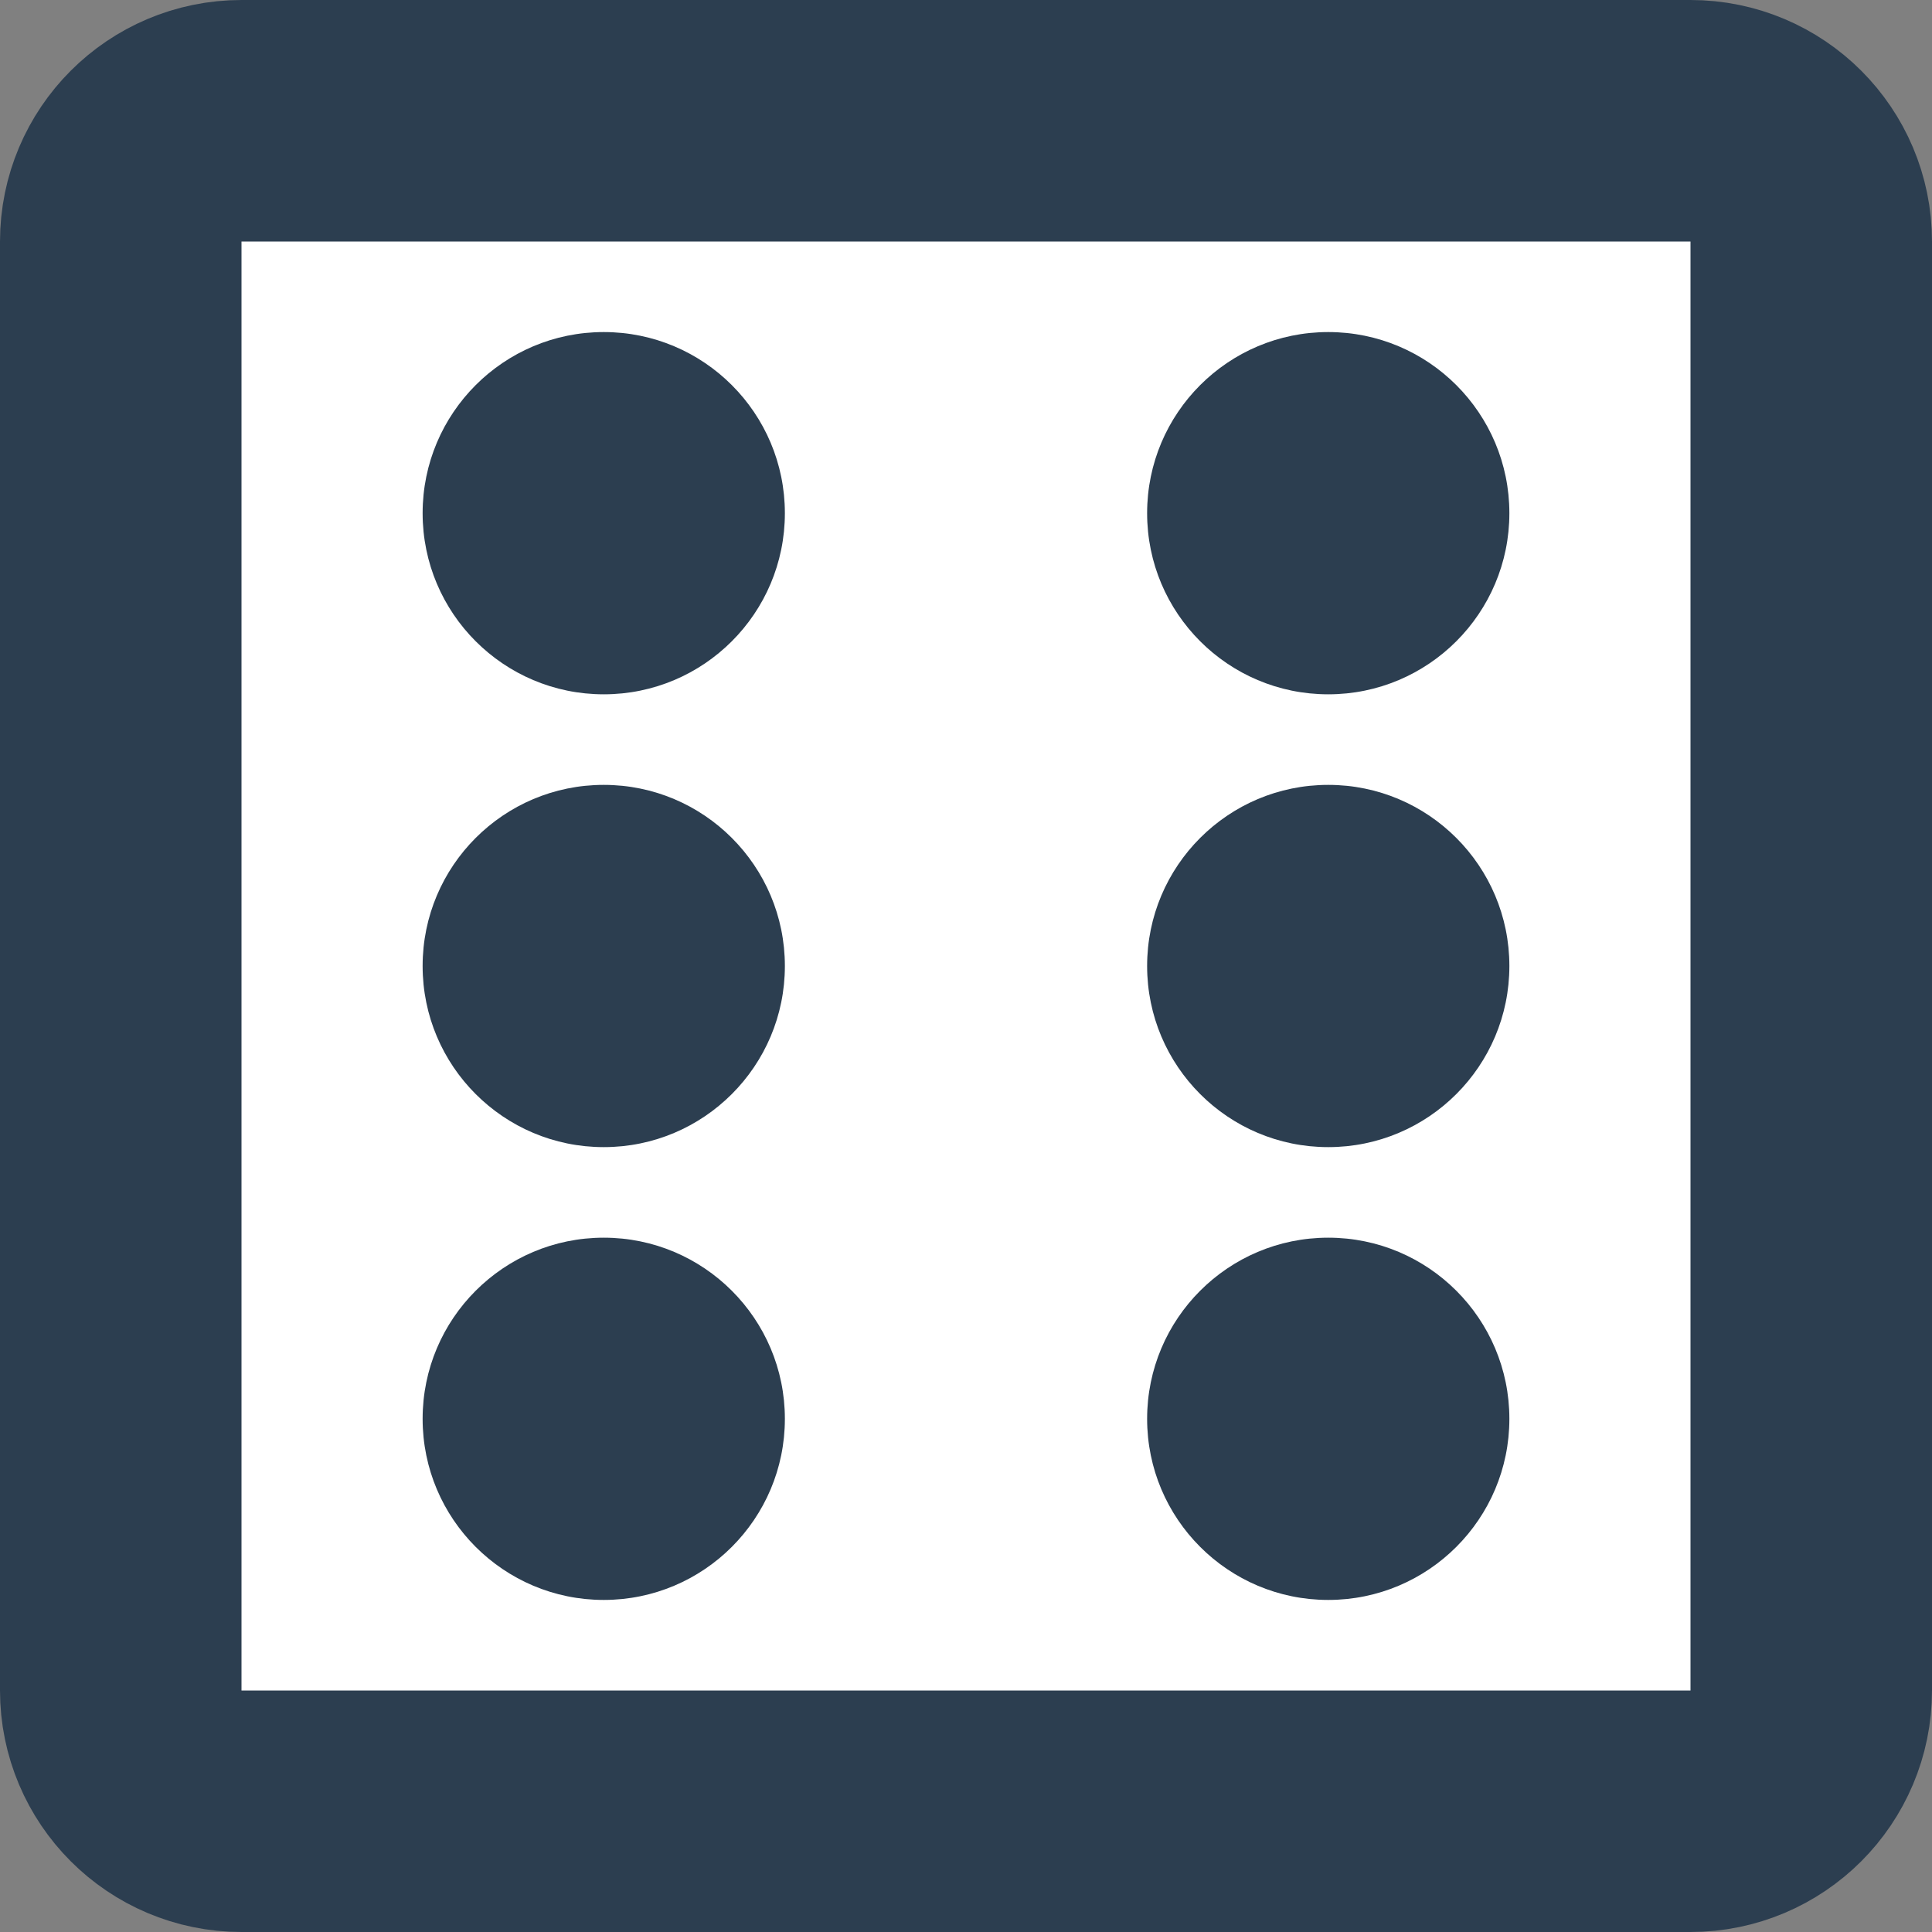 <?xml version="1.0" encoding="UTF-8"?>
<svg width="256px" height="256px" viewBox="0 0 256 256" version="1.1" xmlns="http://www.w3.org/2000/svg" xmlns:xlink="http://www.w3.org/1999/xlink">
    <rect x="0" y="0" width="256" height="256" fill="#808080" stroke="none"/>
    <title>black6</title>
    <g id="Dice" stroke="none" stroke-width="1" fill="none" fill-rule="evenodd">
        <g id="Artboard-Copy-19" transform="translate(-1280, -1280)">
            <g id="Group-2"></g>
            <g id="Group" fill="#FFFFFF" stroke="#2C3E50" stroke-width="32">
                <path d="M1504,1296 L1312,1296 C1307.582,1296 1303.582,1297.791 1300.686,1300.686 C1297.791,1303.582 1296,1307.582 1296,1312 L1296,1504 C1296,1508.418 1297.791,1512.418 1300.686,1515.314 C1303.582,1518.209 1307.582,1520 1312,1520 L1504,1520 C1508.418,1520 1512.418,1518.209 1515.314,1515.314 C1518.209,1512.418 1520,1508.418 1520,1504 L1520,1312 C1520,1307.582 1518.209,1303.582 1515.314,1300.686 C1512.418,1297.791 1508.418,1296 1504,1296 Z" id="Rectangle-Copy-36"></path>
            </g>
            <circle id="Oval" fill="#2C3E50" cx="1360" cy="1408" r="24"></circle>
            <circle id="Oval-Copy-2" fill="#2C3E50" cx="1360" cy="1348" r="24"></circle>
            <circle id="Oval-Copy-4" fill="#2C3E50" cx="1360" cy="1468" r="24"></circle>
            <circle id="Oval-Copy" fill="#2C3E50" cx="1456" cy="1408" r="24"></circle>
            <circle id="Oval-Copy-3" fill="#2C3E50" cx="1456" cy="1348" r="24"></circle>
            <circle id="Oval-Copy-5" fill="#2C3E50" cx="1456" cy="1468" r="24"></circle>
        </g>
    </g>
</svg>